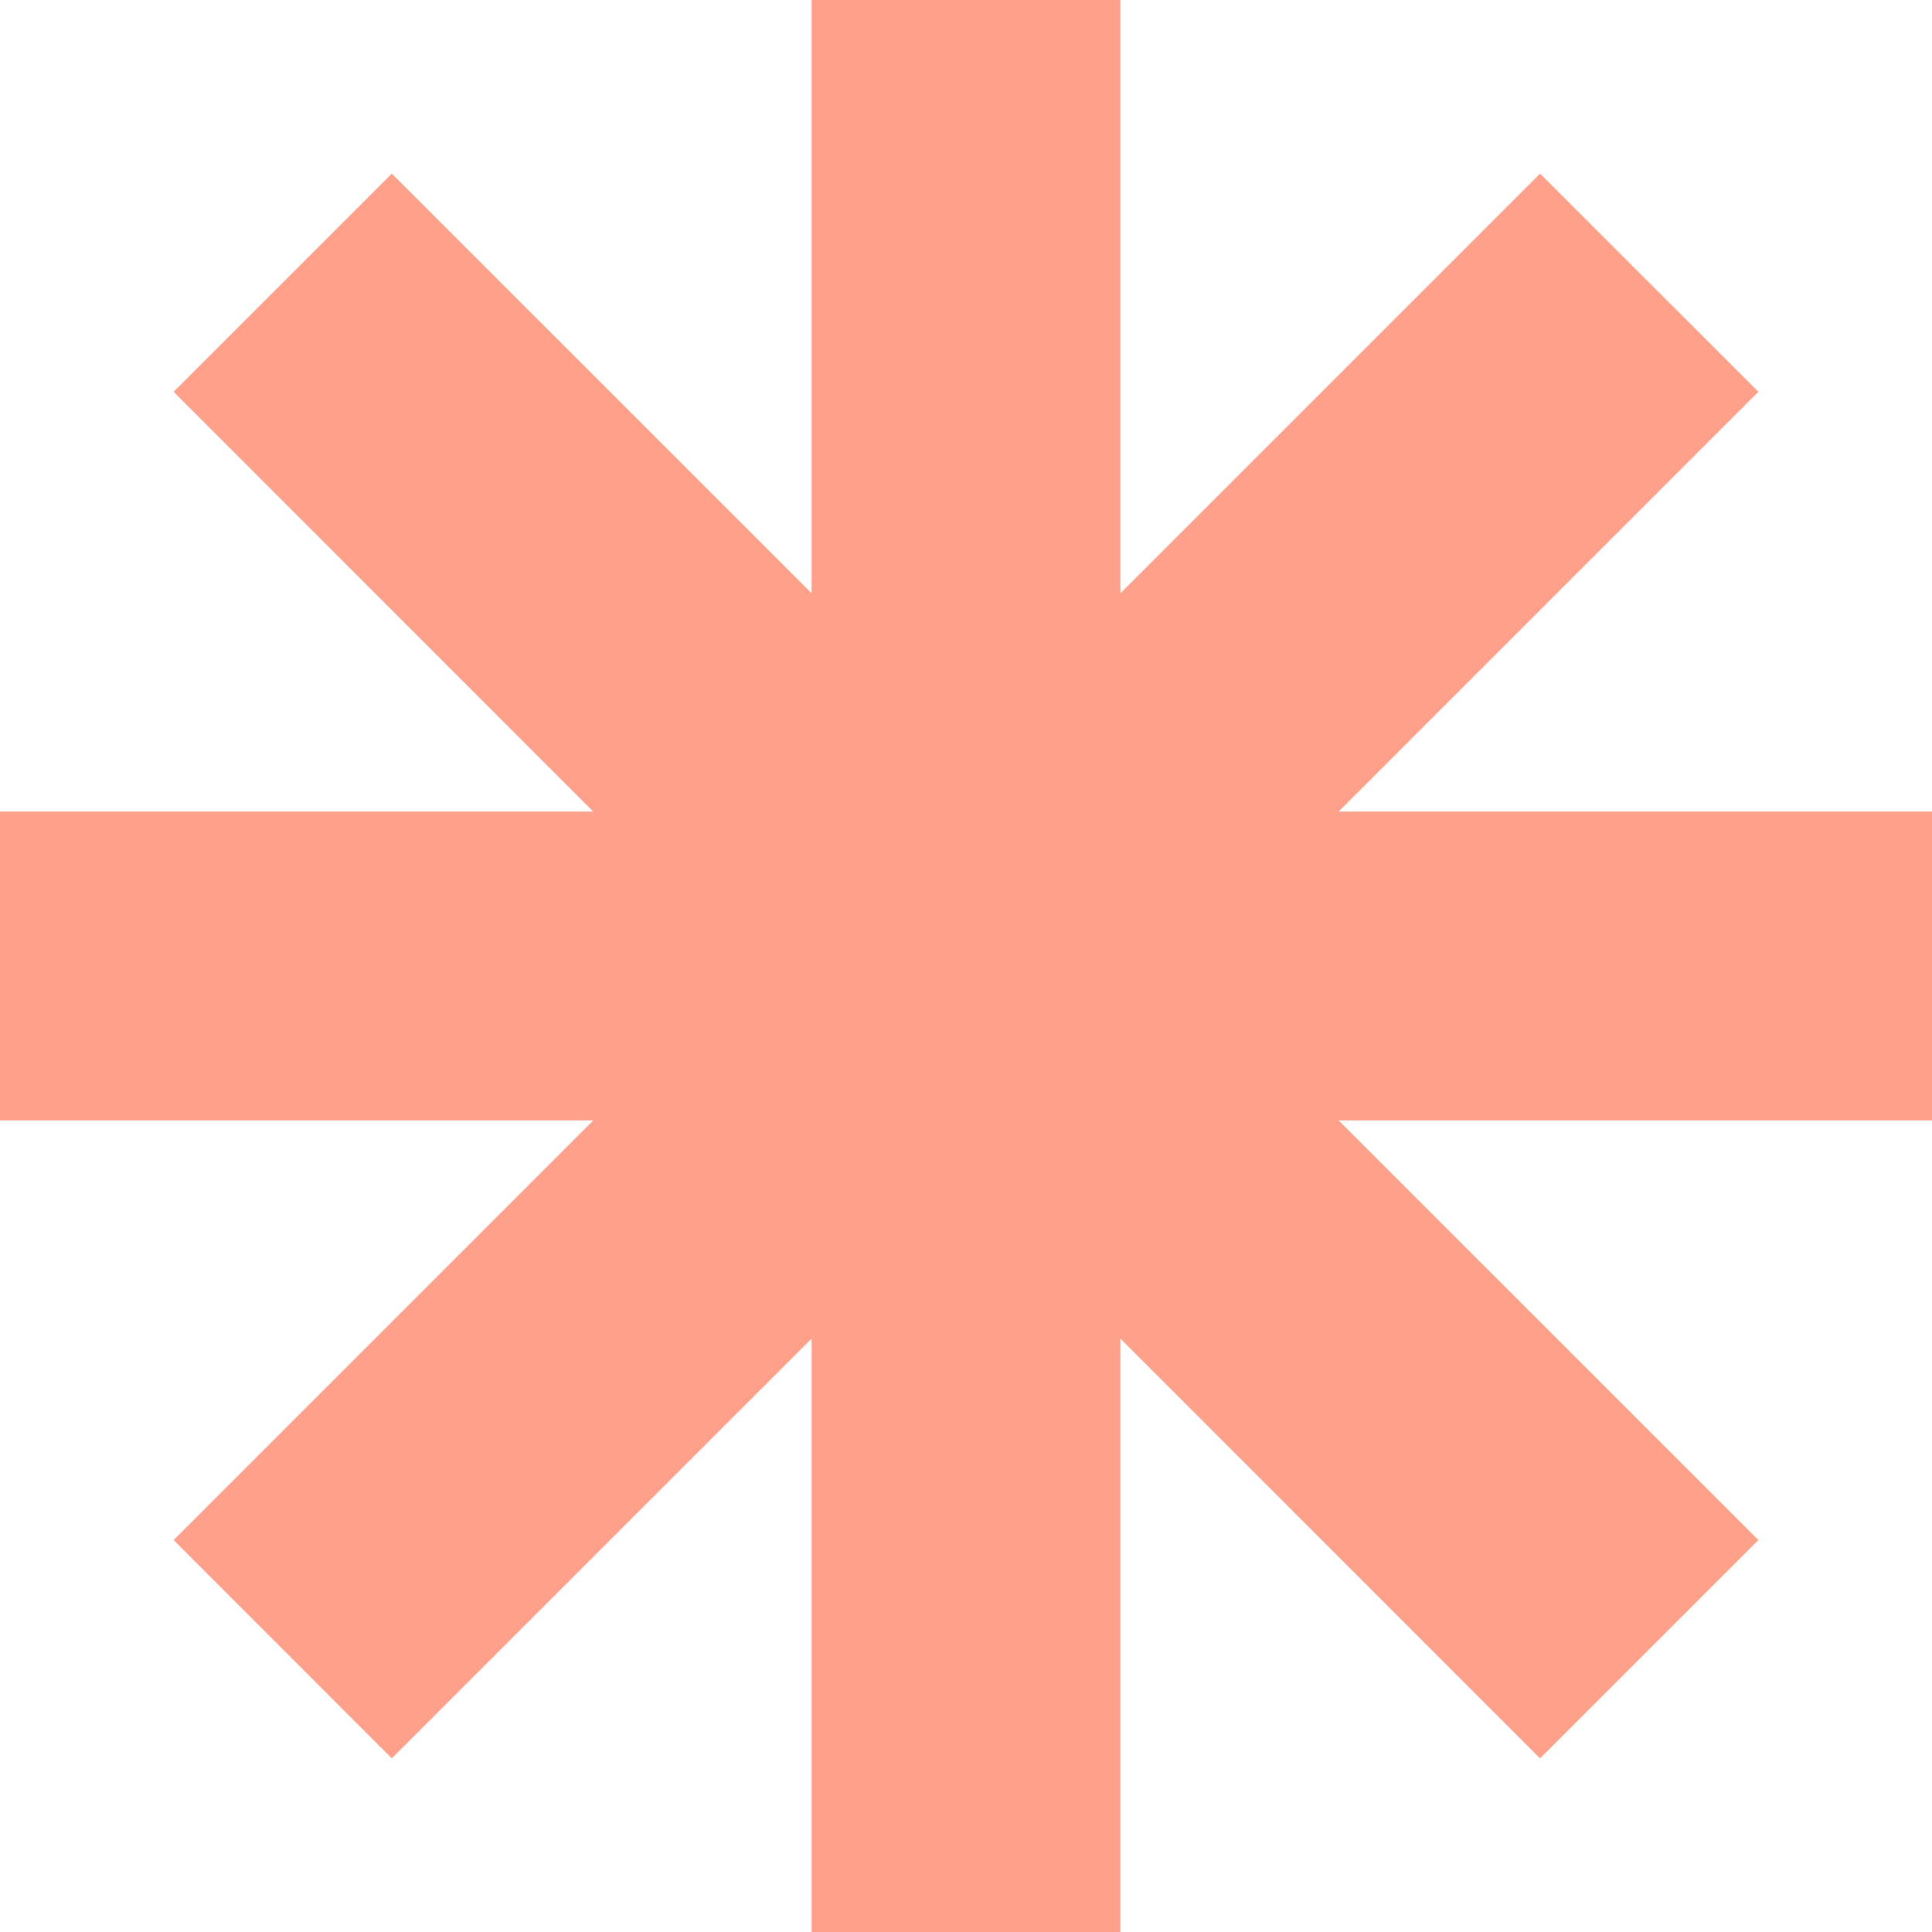 <svg width="15" height="15" viewBox="0 0 15 15" fill="none" xmlns="http://www.w3.org/2000/svg">
<path d="M15 6.301H10.393L13.652 3.042L11.957 1.348L8.699 4.606V0H6.301V4.606L3.042 1.348L1.348 3.042L4.606 6.301H0V8.699H4.606L1.348 11.957L3.042 13.652L6.301 10.393V15H8.699V10.393L11.957 13.652L13.652 11.957L10.393 8.699H15V6.301Z" fill="#FFA08B"/>
</svg>
